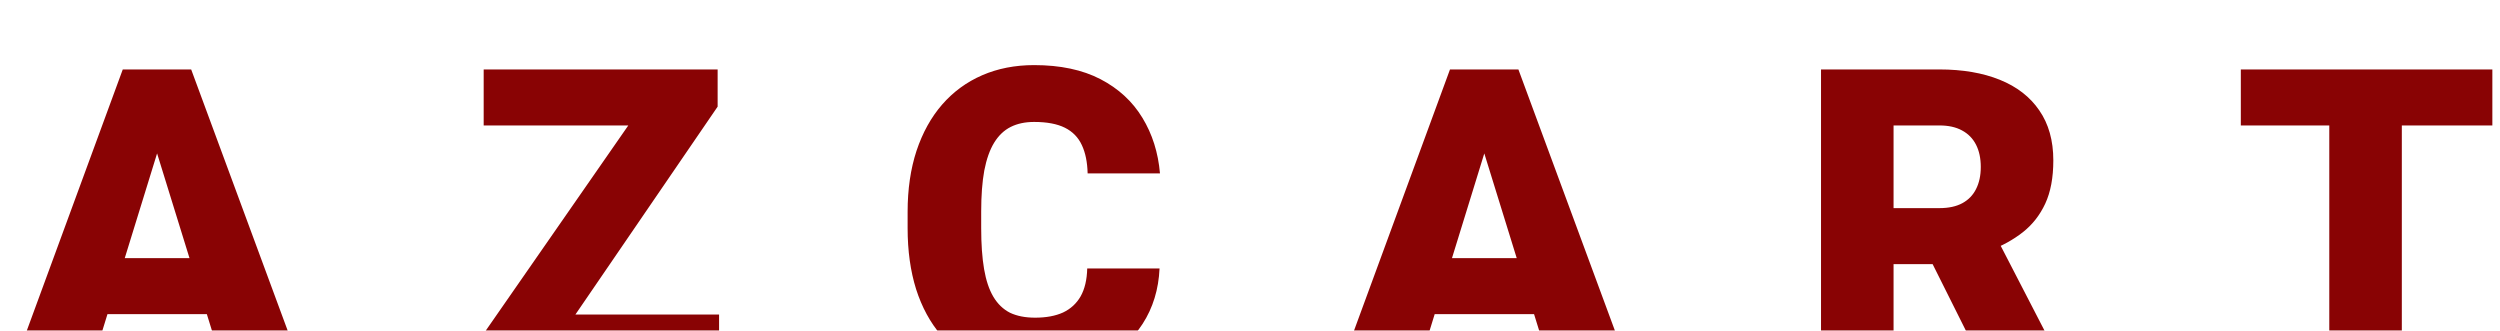 <svg width="189" height="25" viewBox="0 0 189 25" fill="none" xmlns="http://www.w3.org/2000/svg">
<g filter="url(#filter0_i_184_3108)">
<path d="M12.359 6.031L6.812 24H0.922L9.281 1.25H13.016L12.359 6.031ZM16.953 24L11.391 6.031L10.672 1.25H14.453L22.859 24H16.953ZM16.734 15.516V19.75H5.062V15.516H16.734ZM54.362 19.781V24H37.894V19.781H54.362ZM54.253 4.062L40.612 24H36.644V21.109L50.441 1.25H54.253V4.062ZM52.487 1.25V5.484H36.566V1.25H52.487ZM82.194 16.297H87.662C87.59 17.88 87.162 19.276 86.381 20.484C85.6 21.693 84.517 22.635 83.131 23.312C81.756 23.979 80.131 24.312 78.256 24.312C76.735 24.312 75.376 24.057 74.178 23.547C72.991 23.037 71.98 22.302 71.147 21.344C70.324 20.385 69.694 19.224 69.256 17.859C68.829 16.495 68.616 14.958 68.616 13.25V12.016C68.616 10.307 68.84 8.771 69.287 7.406C69.746 6.031 70.392 4.865 71.225 3.906C72.069 2.938 73.079 2.198 74.256 1.688C75.433 1.177 76.741 0.922 78.178 0.922C80.157 0.922 81.829 1.276 83.194 1.984C84.558 2.693 85.616 3.667 86.366 4.906C87.116 6.135 87.558 7.536 87.694 9.109H82.225C82.204 8.255 82.058 7.542 81.787 6.969C81.517 6.385 81.09 5.948 80.506 5.656C79.923 5.365 79.147 5.219 78.178 5.219C77.501 5.219 76.912 5.344 76.412 5.594C75.912 5.844 75.496 6.24 75.162 6.781C74.829 7.323 74.579 8.026 74.412 8.891C74.256 9.745 74.178 10.776 74.178 11.984V13.25C74.178 14.458 74.251 15.49 74.397 16.344C74.543 17.198 74.777 17.896 75.1 18.438C75.423 18.979 75.84 19.38 76.35 19.641C76.871 19.891 77.506 20.016 78.256 20.016C79.09 20.016 79.793 19.885 80.366 19.625C80.939 19.354 81.381 18.948 81.694 18.406C82.006 17.854 82.173 17.151 82.194 16.297ZM112.697 6.031L107.15 24H101.259L109.619 1.25H113.353L112.697 6.031ZM117.291 24L111.728 6.031L111.009 1.25H114.791L123.197 24H117.291ZM117.072 15.516V19.75H105.4V15.516H117.072ZM137.669 1.25H146.622C148.372 1.25 149.893 1.51 151.184 2.031C152.476 2.552 153.471 3.323 154.169 4.344C154.877 5.365 155.231 6.625 155.231 8.125C155.231 9.427 155.028 10.516 154.622 11.391C154.216 12.266 153.648 12.99 152.919 13.562C152.2 14.125 151.361 14.588 150.403 14.953L148.606 15.969H141.091L141.059 11.734H146.622C147.32 11.734 147.898 11.609 148.356 11.359C148.815 11.109 149.158 10.755 149.387 10.297C149.627 9.828 149.747 9.271 149.747 8.625C149.747 7.969 149.627 7.406 149.387 6.938C149.148 6.469 148.794 6.109 148.325 5.859C147.867 5.609 147.299 5.484 146.622 5.484H143.153V24H137.669V1.25ZM150.122 24L145.091 13.938L150.903 13.906L155.997 23.766V24H150.122ZM181.578 1.25V24H176.094V1.25H181.578ZM188.422 1.25V5.484H169.406V1.25H188.422Z" fill="#890304"/>
</g>
<defs>
<filter id="filter0_i_184_3108" x="0.922" y="0.922" width="187.5" height="27.391" filterUnits="userSpaceOnUse" color-interpolation-filters="sRGB">
<feFlood flood-opacity="0" result="BackgroundImageFix"/>
<feBlend mode="normal" in="SourceGraphic" in2="BackgroundImageFix" result="shape"/>
<feColorMatrix in="SourceAlpha" type="matrix" values="0 0 0 0 0 0 0 0 0 0 0 0 0 0 0 0 0 0 127 0" result="hardAlpha"/>
<feOffset dy="4"/>
<feGaussianBlur stdDeviation="2"/>
<feComposite in2="hardAlpha" operator="arithmetic" k2="-1" k3="1"/>
<feColorMatrix type="matrix" values="0 0 0 0 1 0 0 0 0 1 0 0 0 0 1 0 0 0 0.5 0"/>
<feBlend mode="normal" in2="shape" result="effect1_innerShadow_184_3108"/>
</filter>
</defs>
</svg>
